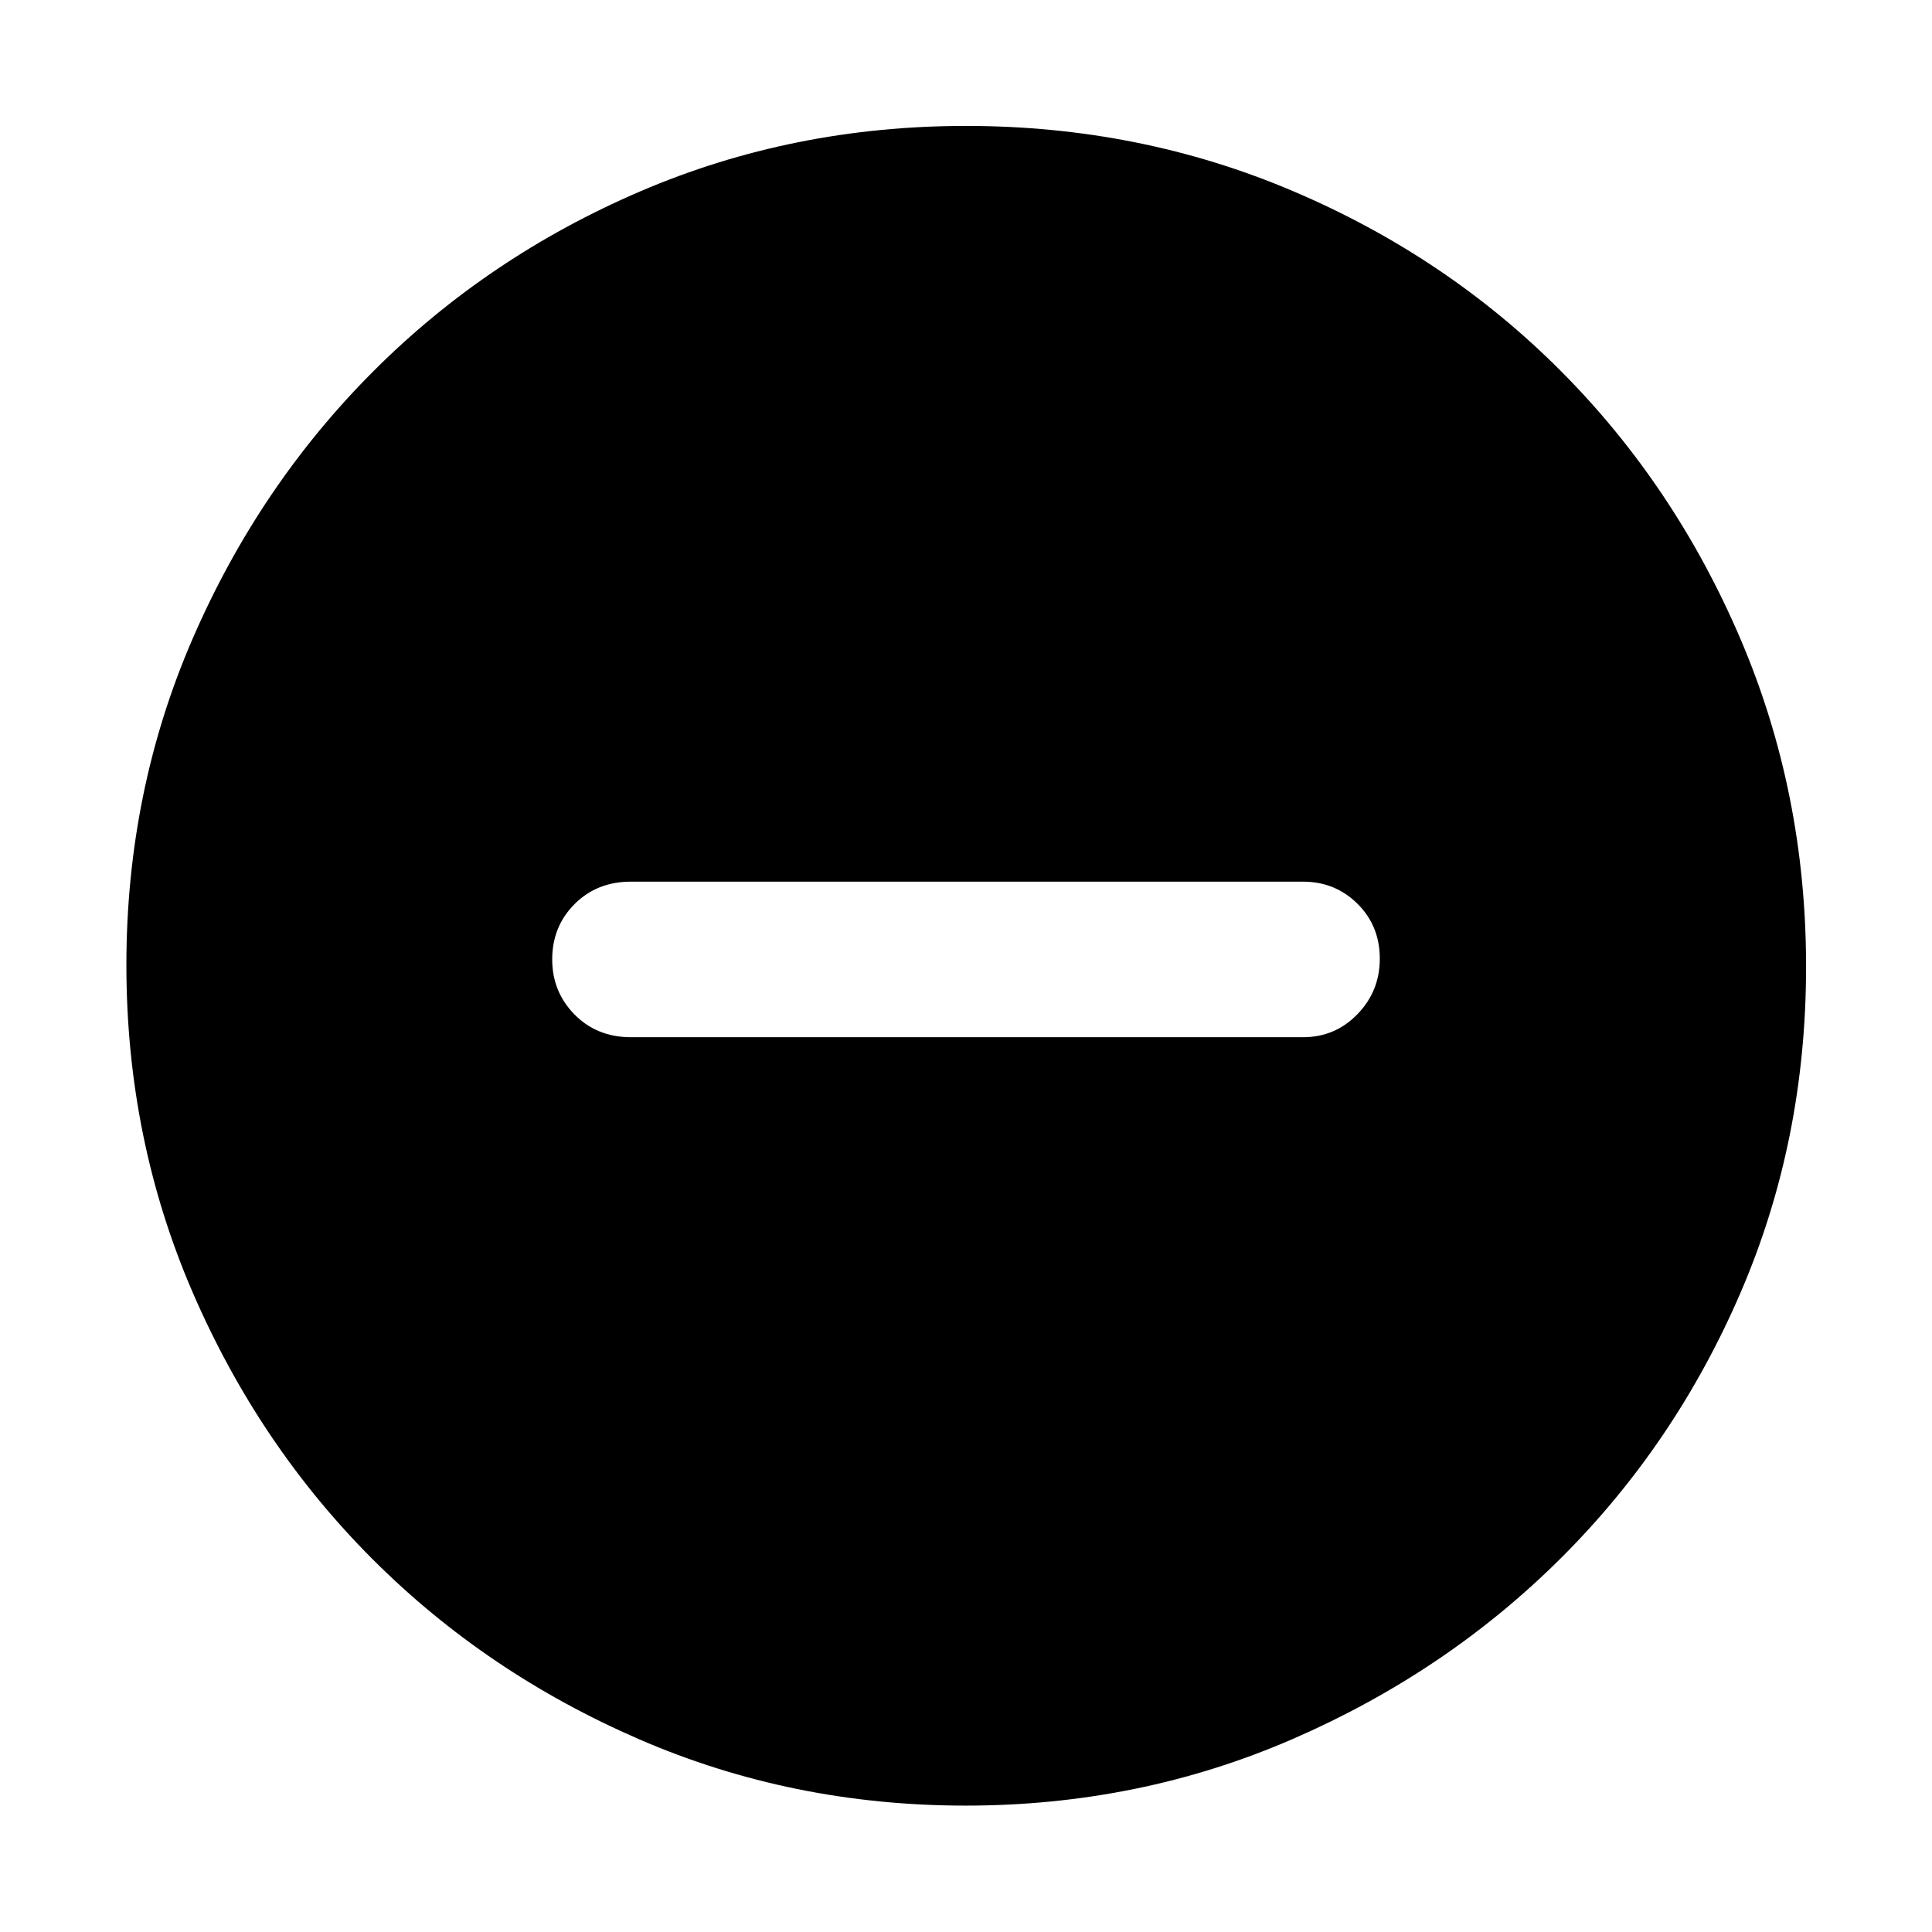 <svg xmlns="http://www.w3.org/2000/svg" height="48" viewBox="0 -960 960 960" width="48"><path d="M313.54-444.61h333.92q15.97 0 27.06-11.46 11.09-11.45 11.09-27.55 0-16.34-11.09-27.31-11.09-10.98-27.06-10.98H313.54q-16.94 0-28.05 11.15-11.1 11.15-11.1 27.49 0 16.1 11.1 27.38 11.11 11.28 28.05 11.28ZM479.84-62.8q-86.19 0-162.15-32.92-75.96-32.93-132.5-89.47-56.54-56.54-89.47-132.67Q62.8-394 62.8-480.47q0-86.36 32.98-162.31 32.98-75.96 89.77-132.78 56.8-56.83 132.59-89.35 75.79-32.52 161.86-32.52 86.44 0 162.73 32.5 76.29 32.5 132.88 89.31 56.59 56.81 89.21 133.1 32.61 76.28 32.61 162.8 0 86.49-32.52 161.95t-89.35 132.05q-56.82 56.59-133.05 89.75Q566.28-62.8 479.84-62.8Z"/></svg>